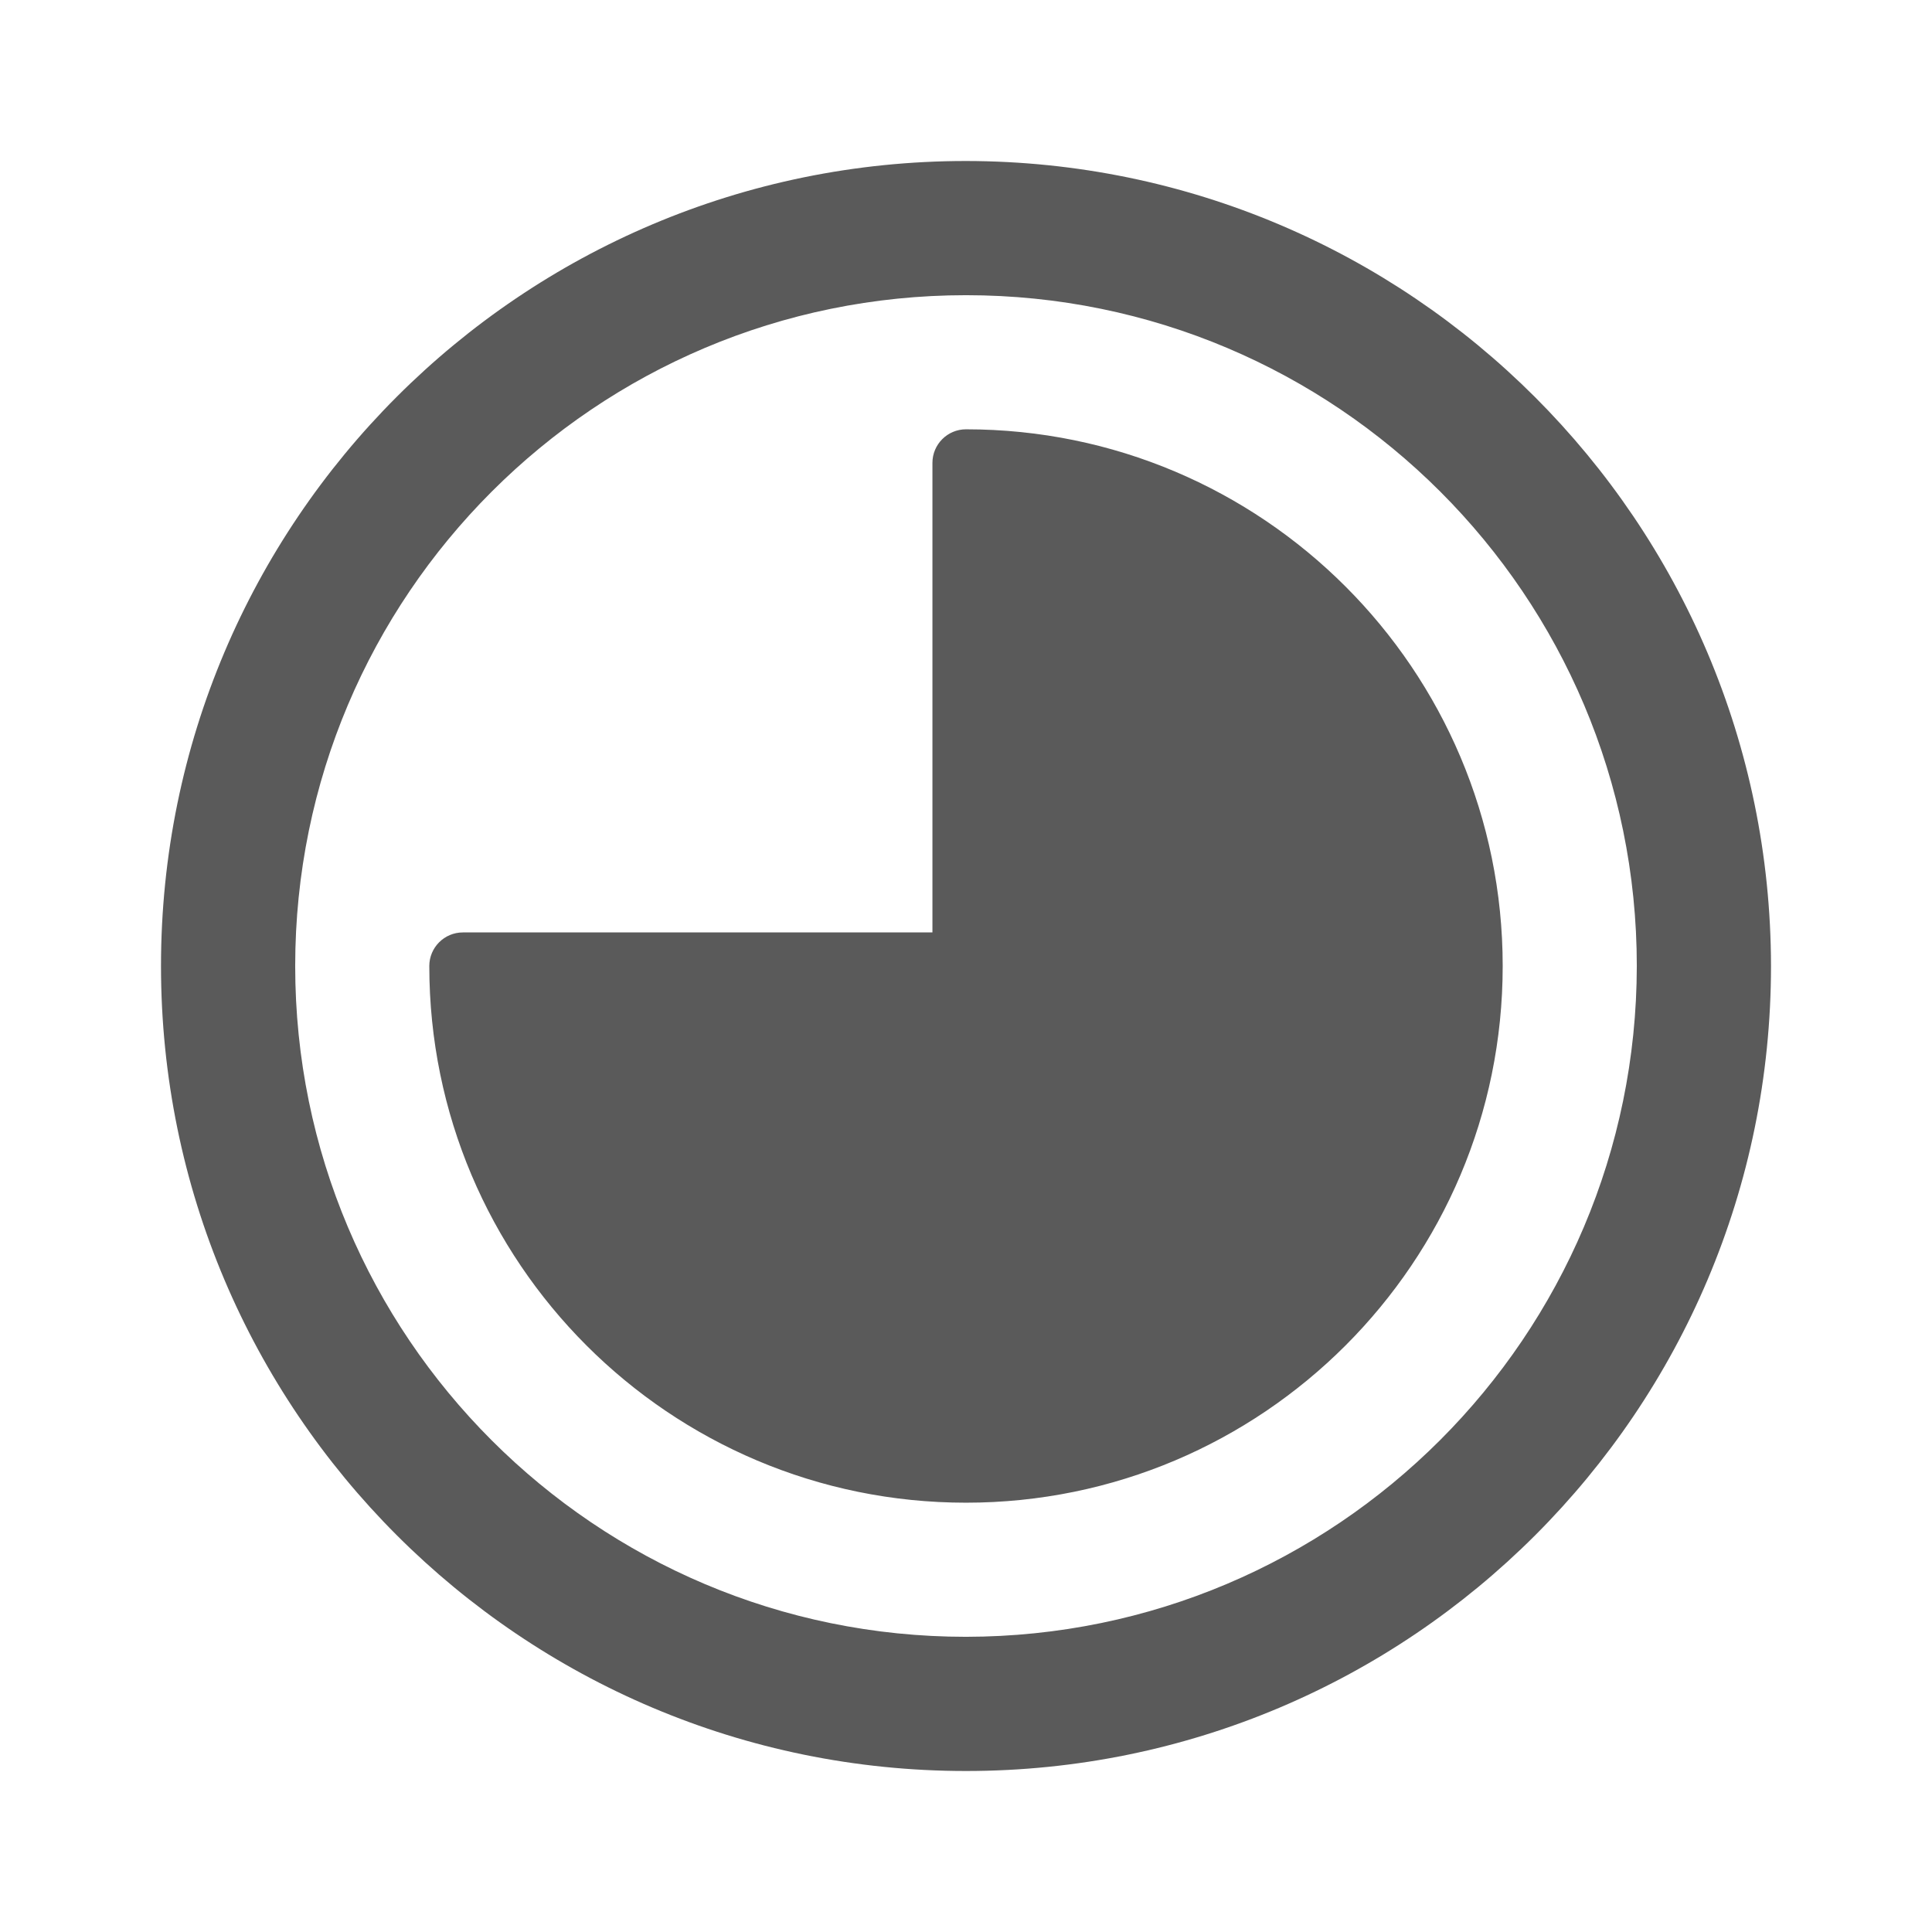 <svg width="24" height="24" viewBox="0 0 24 24" fill="none" xmlns="http://www.w3.org/2000/svg">
<g id="time_clock_nine">
<path id="Shape" fill-rule="evenodd" clip-rule="evenodd" d="M12 2C6.477 2 2 6.477 2 12C2 17.523 6.477 22 12 22C17.523 22 22 17.523 22 12C21.994 6.48 17.52 2.006 12 2ZM12 20.333C7.398 20.333 3.667 16.602 3.667 12C3.667 7.398 7.398 3.667 12 3.667C16.602 3.667 20.333 7.398 20.333 12C20.328 16.6 16.6 20.328 12 20.333ZM11.583 5.75C11.583 5.52 11.77 5.333 12 5.333C15.682 5.333 18.667 8.318 18.667 12C18.667 15.682 15.682 18.667 12 18.667C8.318 18.667 5.333 15.682 5.333 12C5.333 11.77 5.52 11.583 5.75 11.583H11.583V5.75Z" fill="#5A5A5A"/>
</g>
</svg>
